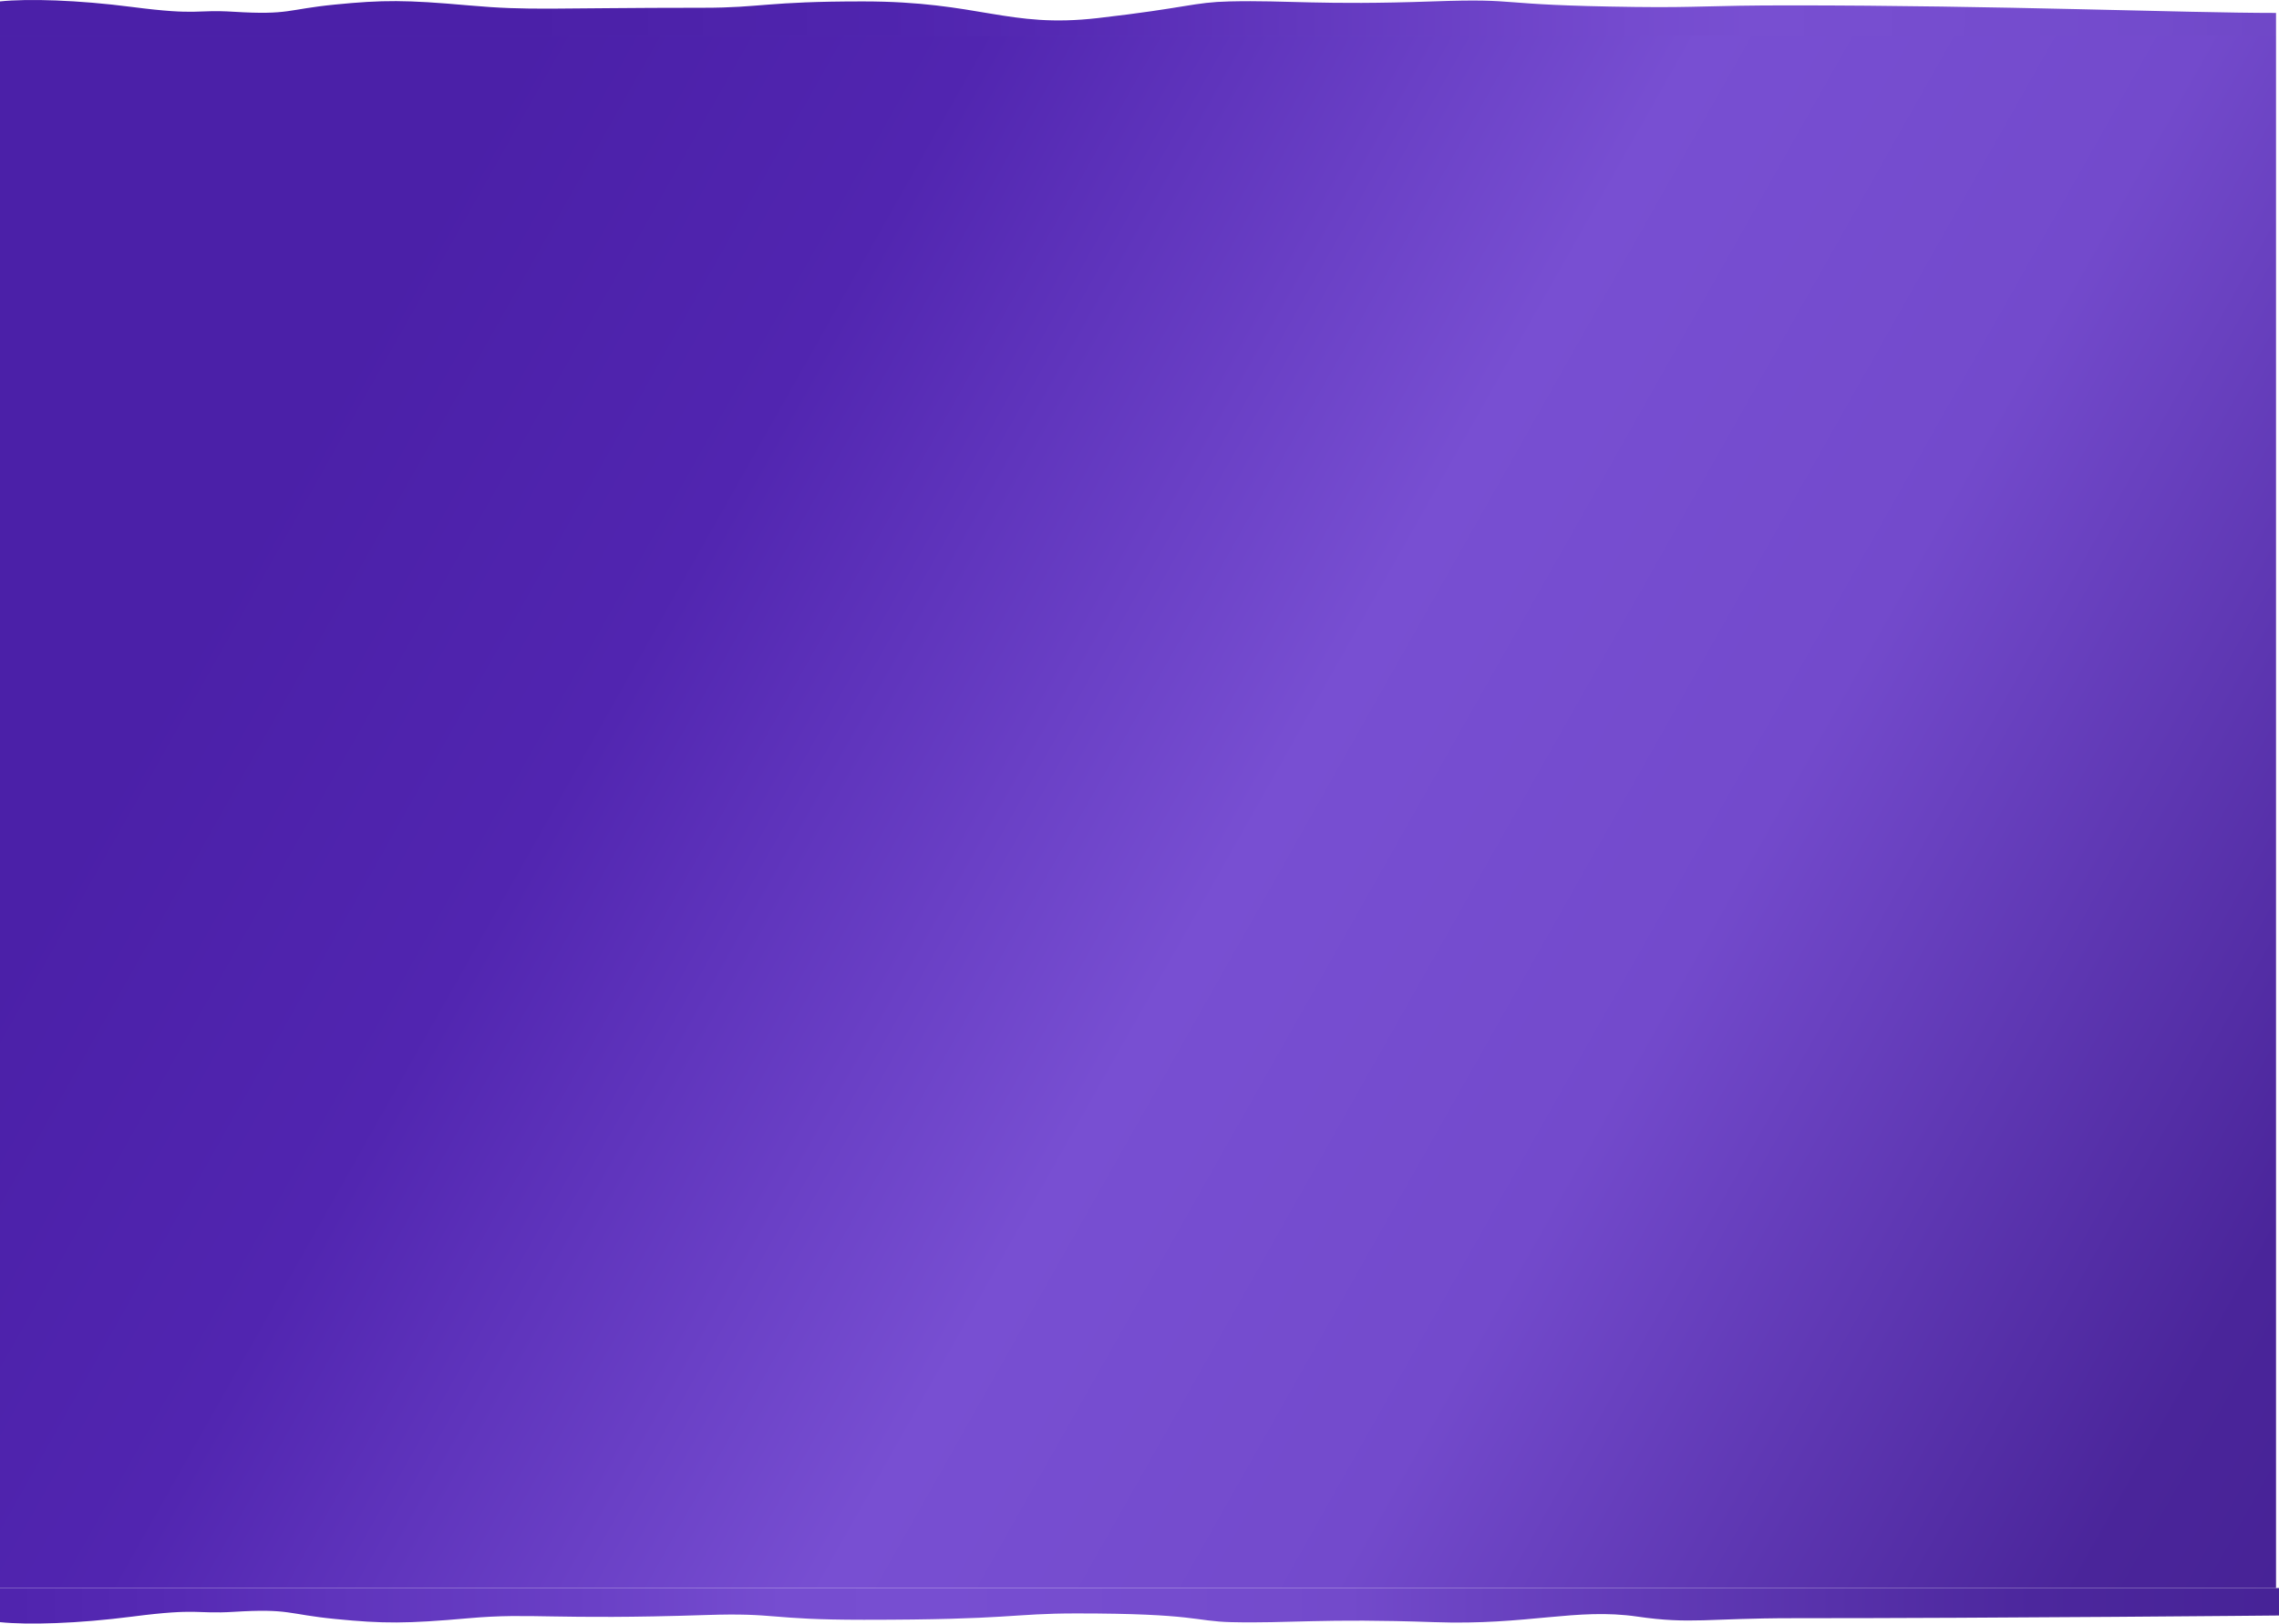 <svg width="769" height="548" fill="none" xmlns="http://www.w3.org/2000/svg"><path d="M0 .476V12h768V4.364c-31.036 0-93.168-2.548-164.028-2.548-28.244 0-30.416.804-52.142.536-49.991-.616-36.933-2.987-68.435-1.876-38.02 1.34-48.883-.453-68.436 0-12.492.289-14.122 2.144-44.537 5.628-30.416 3.484-39.65-5.629-79.299-5.629-32.588 0-34.218 2.145-53.771 2.145-52.281 0-58.116 1.072-79.298-.805-21.183-1.876-28.787-1.875-45.081-.268C96.679 3.155 97.765 5.132 78.755 3.96 65.72 3.156 67.35 5.3 44.538 2.352 26.288-.007 9.413-.508 0 .476Z" fill="url(#a)"/><path d="M0 12h768v524H0V12Z" fill="url(#b)"/><path d="M0 547.524V536h769v9.273s-93.289.911-164.242.911c-28.28 0-34.359 2.076-52.209-.536-20.667-3.023-36.982 2.987-68.525 1.876-38.069-1.339-48.946.453-68.525 0-12.508-.289-11.906-2.948-52.209-2.948-22.298 0-21.754 2.144-71.788 2.144-32.631 0-28.824-2.412-53.297-1.608-52.234 1.716-58.735-.804-79.945 1.073-21.211 1.876-28.824 1.875-45.14.268-16.315-1.608-15.228-3.585-34.262-2.413-13.053.804-11.42-1.34-34.263 1.608-18.273 2.359-35.168 2.859-44.595 1.876Z" fill="url(#c)"/><defs><linearGradient id="a" x1="762.059" y1="7.364" x2="9.21" y2="2.016" gradientUnits="userSpaceOnUse"><stop stop-color="#7048C8"/><stop offset=".046" stop-color="#734BCC"/><stop offset=".115" stop-color="#754CCE"/><stop offset=".181" stop-color="#774ED0"/><stop offset=".226" stop-color="#784FD1"/><stop offset=".28" stop-color="#754BCF"/><stop offset=".435" stop-color="#6237BE"/><stop offset=".541" stop-color="#5529B3"/><stop offset=".616" stop-color="#4F24AE"/><stop offset=".685" stop-color="#4E23AB"/><stop offset=".734" stop-color="#4C21A9"/><stop offset=".795" stop-color="#4B20A8"/><stop offset=".89" stop-color="#4B20A8"/><stop offset="1" stop-color="#4B20A8"/></linearGradient><linearGradient id="b" x1="101.6" y1="103.651" x2="978.022" y2="598.28" gradientUnits="userSpaceOnUse"><stop offset=".02" stop-color="#4B20A8"/><stop offset=".154" stop-color="#5125B0"/><stop offset=".364" stop-color="#784FD2"/><stop offset=".512" stop-color="#734ACC"/><stop offset=".73" stop-color="#4A259A"/><stop offset="1" stop-color="#3D1A8A"/></linearGradient><linearGradient id="c" x1="0" y1="541.896" x2="767.398" y2="541.211" gradientUnits="userSpaceOnUse"><stop offset=".006" stop-color="#5024AE"/><stop offset=".078" stop-color="#562AB4"/><stop offset=".147" stop-color="#5F34BC"/><stop offset=".261" stop-color="#6A40C6"/><stop offset=".344" stop-color="#764DD0"/><stop offset=".409" stop-color="#774ED1"/><stop offset=".51" stop-color="#754CCE"/><stop offset=".593" stop-color="#734ACB"/><stop offset=".648" stop-color="#6B43C2"/><stop offset=".726" stop-color="#613AB6"/><stop offset=".807" stop-color="#5731AA"/><stop offset=".894" stop-color="#4C279D"/><stop offset="1" stop-color="#472397"/></linearGradient></defs></svg>